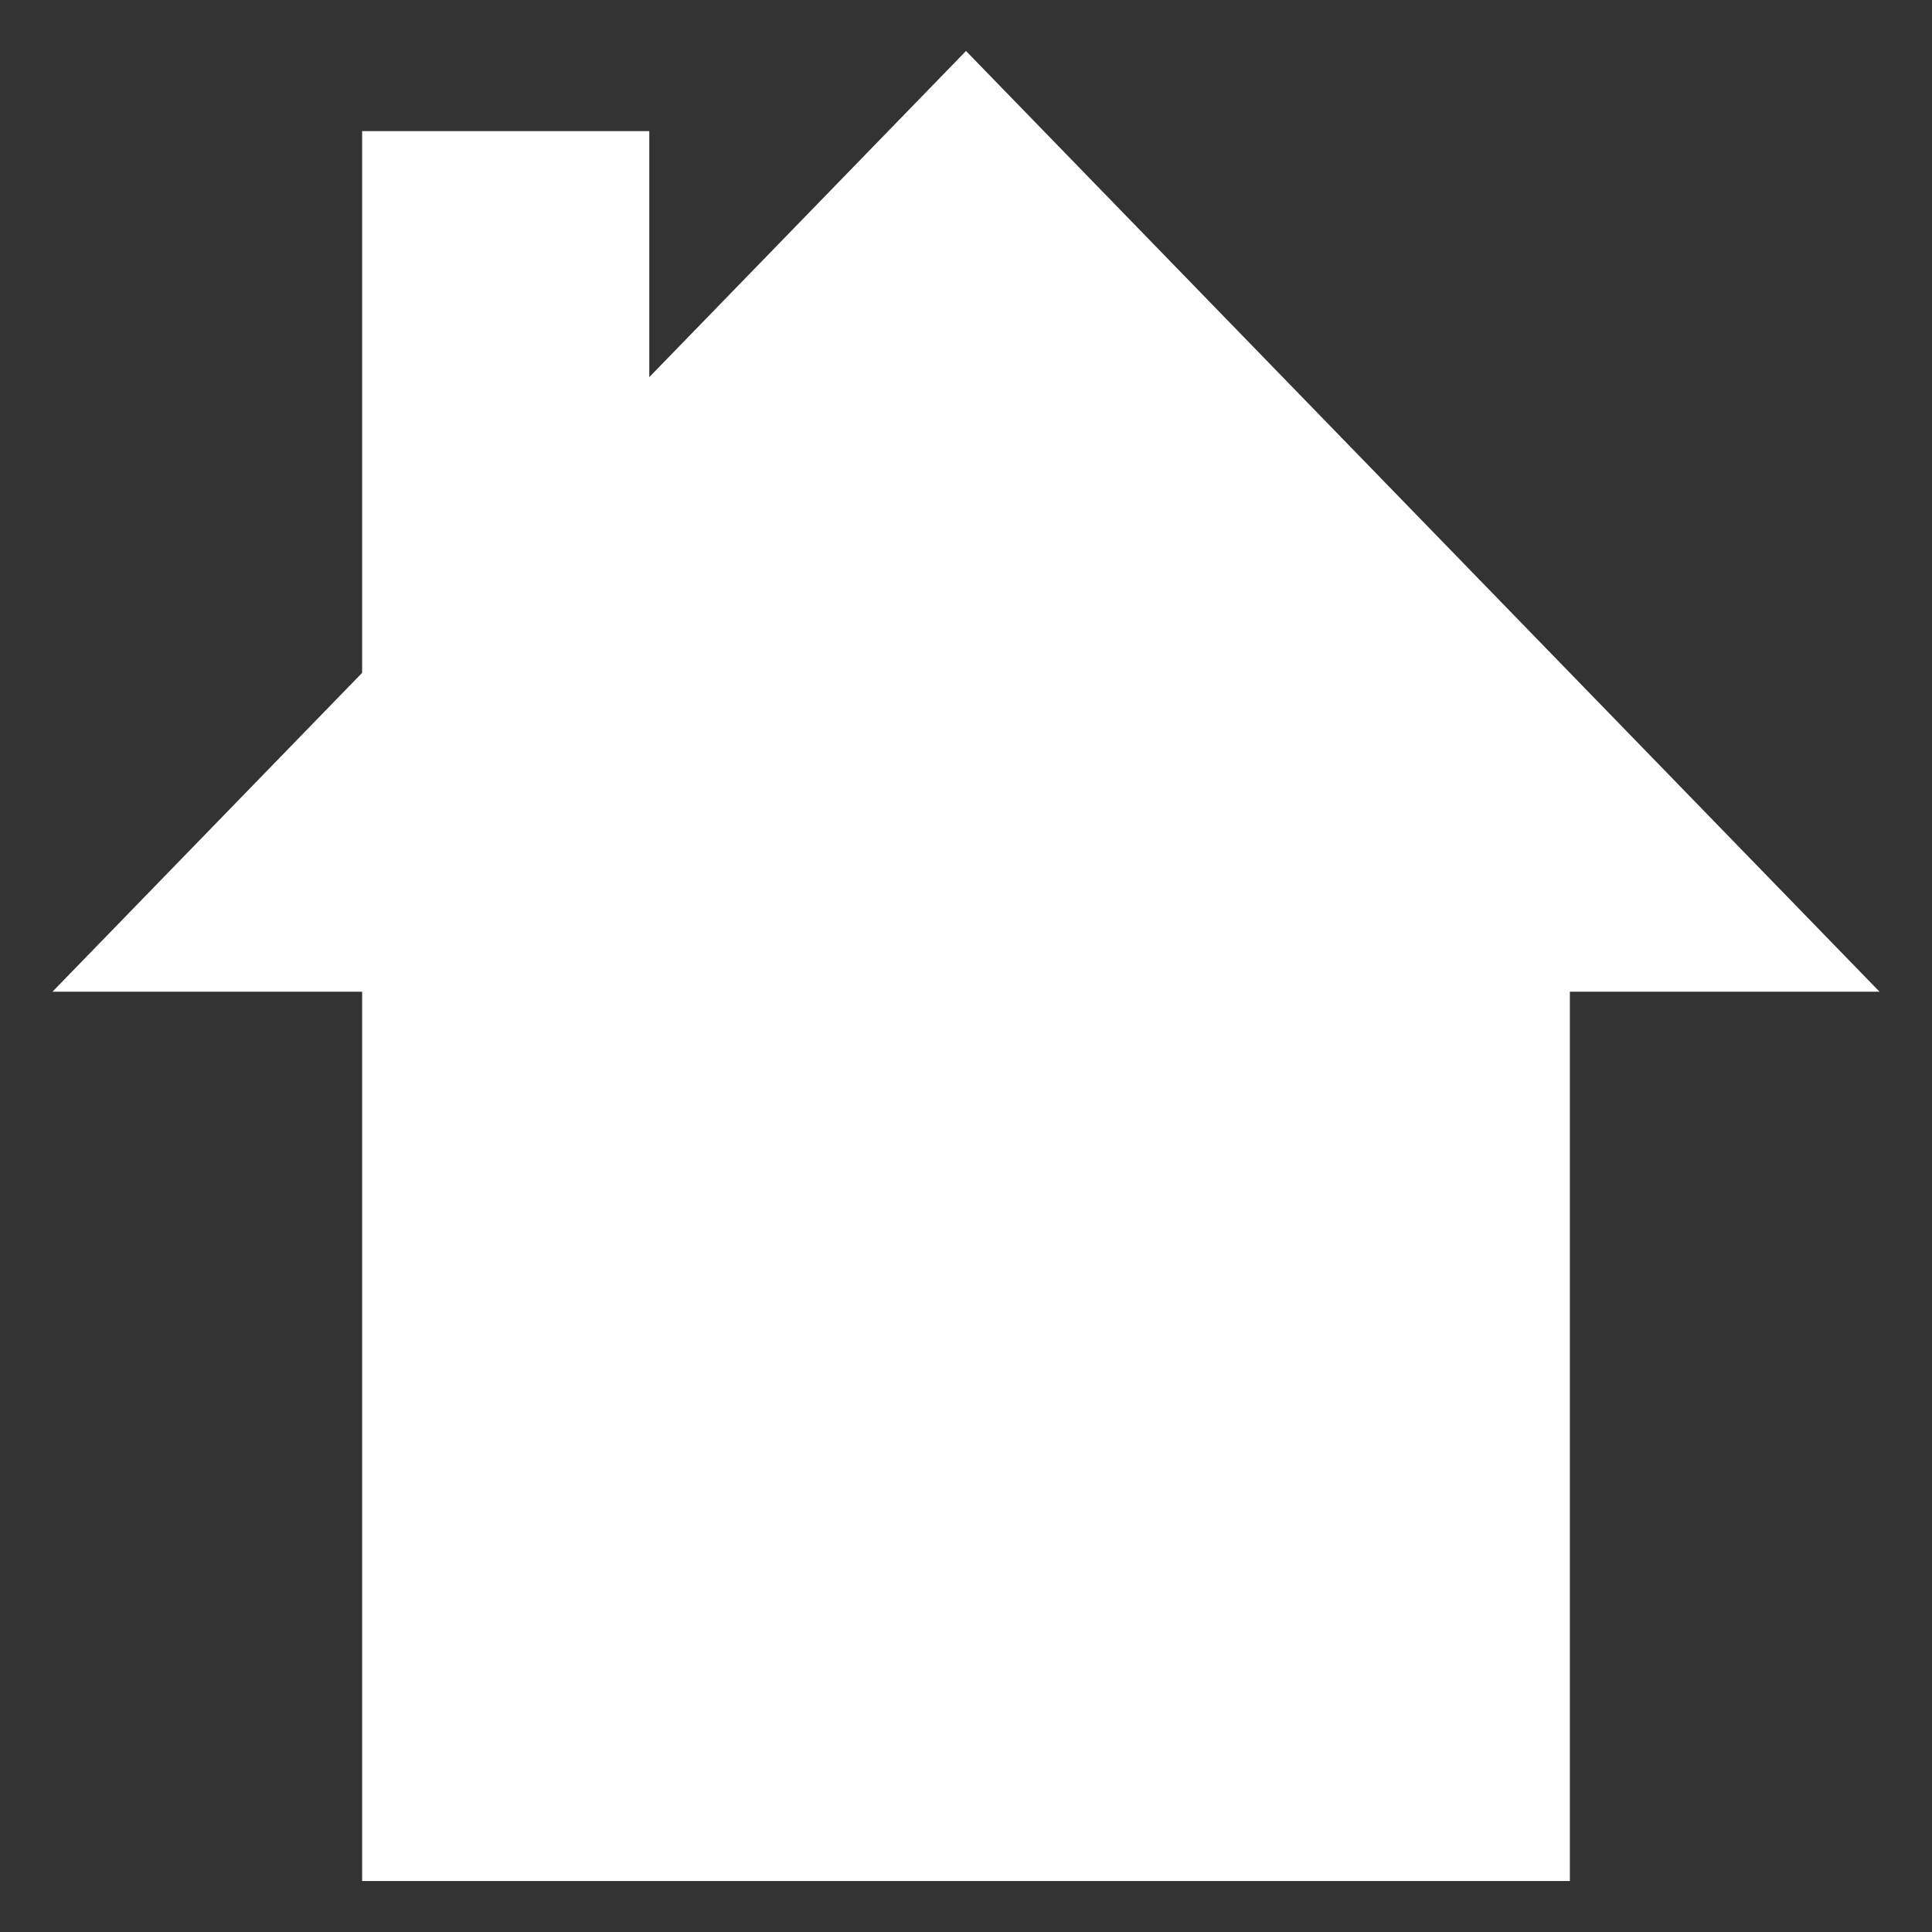 <svg version="1.1" viewBox="0.0 0.0 1000.0 1000.0" fill="none" stroke="none" stroke-linecap="square" stroke-miterlimit="10" xmlns:xlink="http://www.w3.org/1999/xlink" xmlns="http://www.w3.org/2000/svg"><rect x="0.0" y="0.0" width="1000.0" height="1000.0" fill="#333333" stroke="none"/><clipPath id="p.0"><path d="m0 0l1000.0 0l0 1000.0l-1000.0 0l0 -1000.0z" clip-rule="nonzero"/></clipPath><g clip-path="url(#p.0)"><path fill="#000000" fill-opacity="0.0" d="m0 0l1000.0 0l0 1000.0l-1000.0 0z" fill-rule="evenodd"/><path fill="#ffffff" d="m187.438 397.6l625.125 0l0 576.015l-625.125 0z" fill-rule="evenodd"/><path fill="#ffffff" d="m27.15 513.315l472.851 -486.925l472.851 486.925z" fill-rule="evenodd"/><path fill="#ffffff" d="m187.438 67.863l148.631 0l0 445.452l-148.631 0z" fill-rule="evenodd"/></g></svg>
